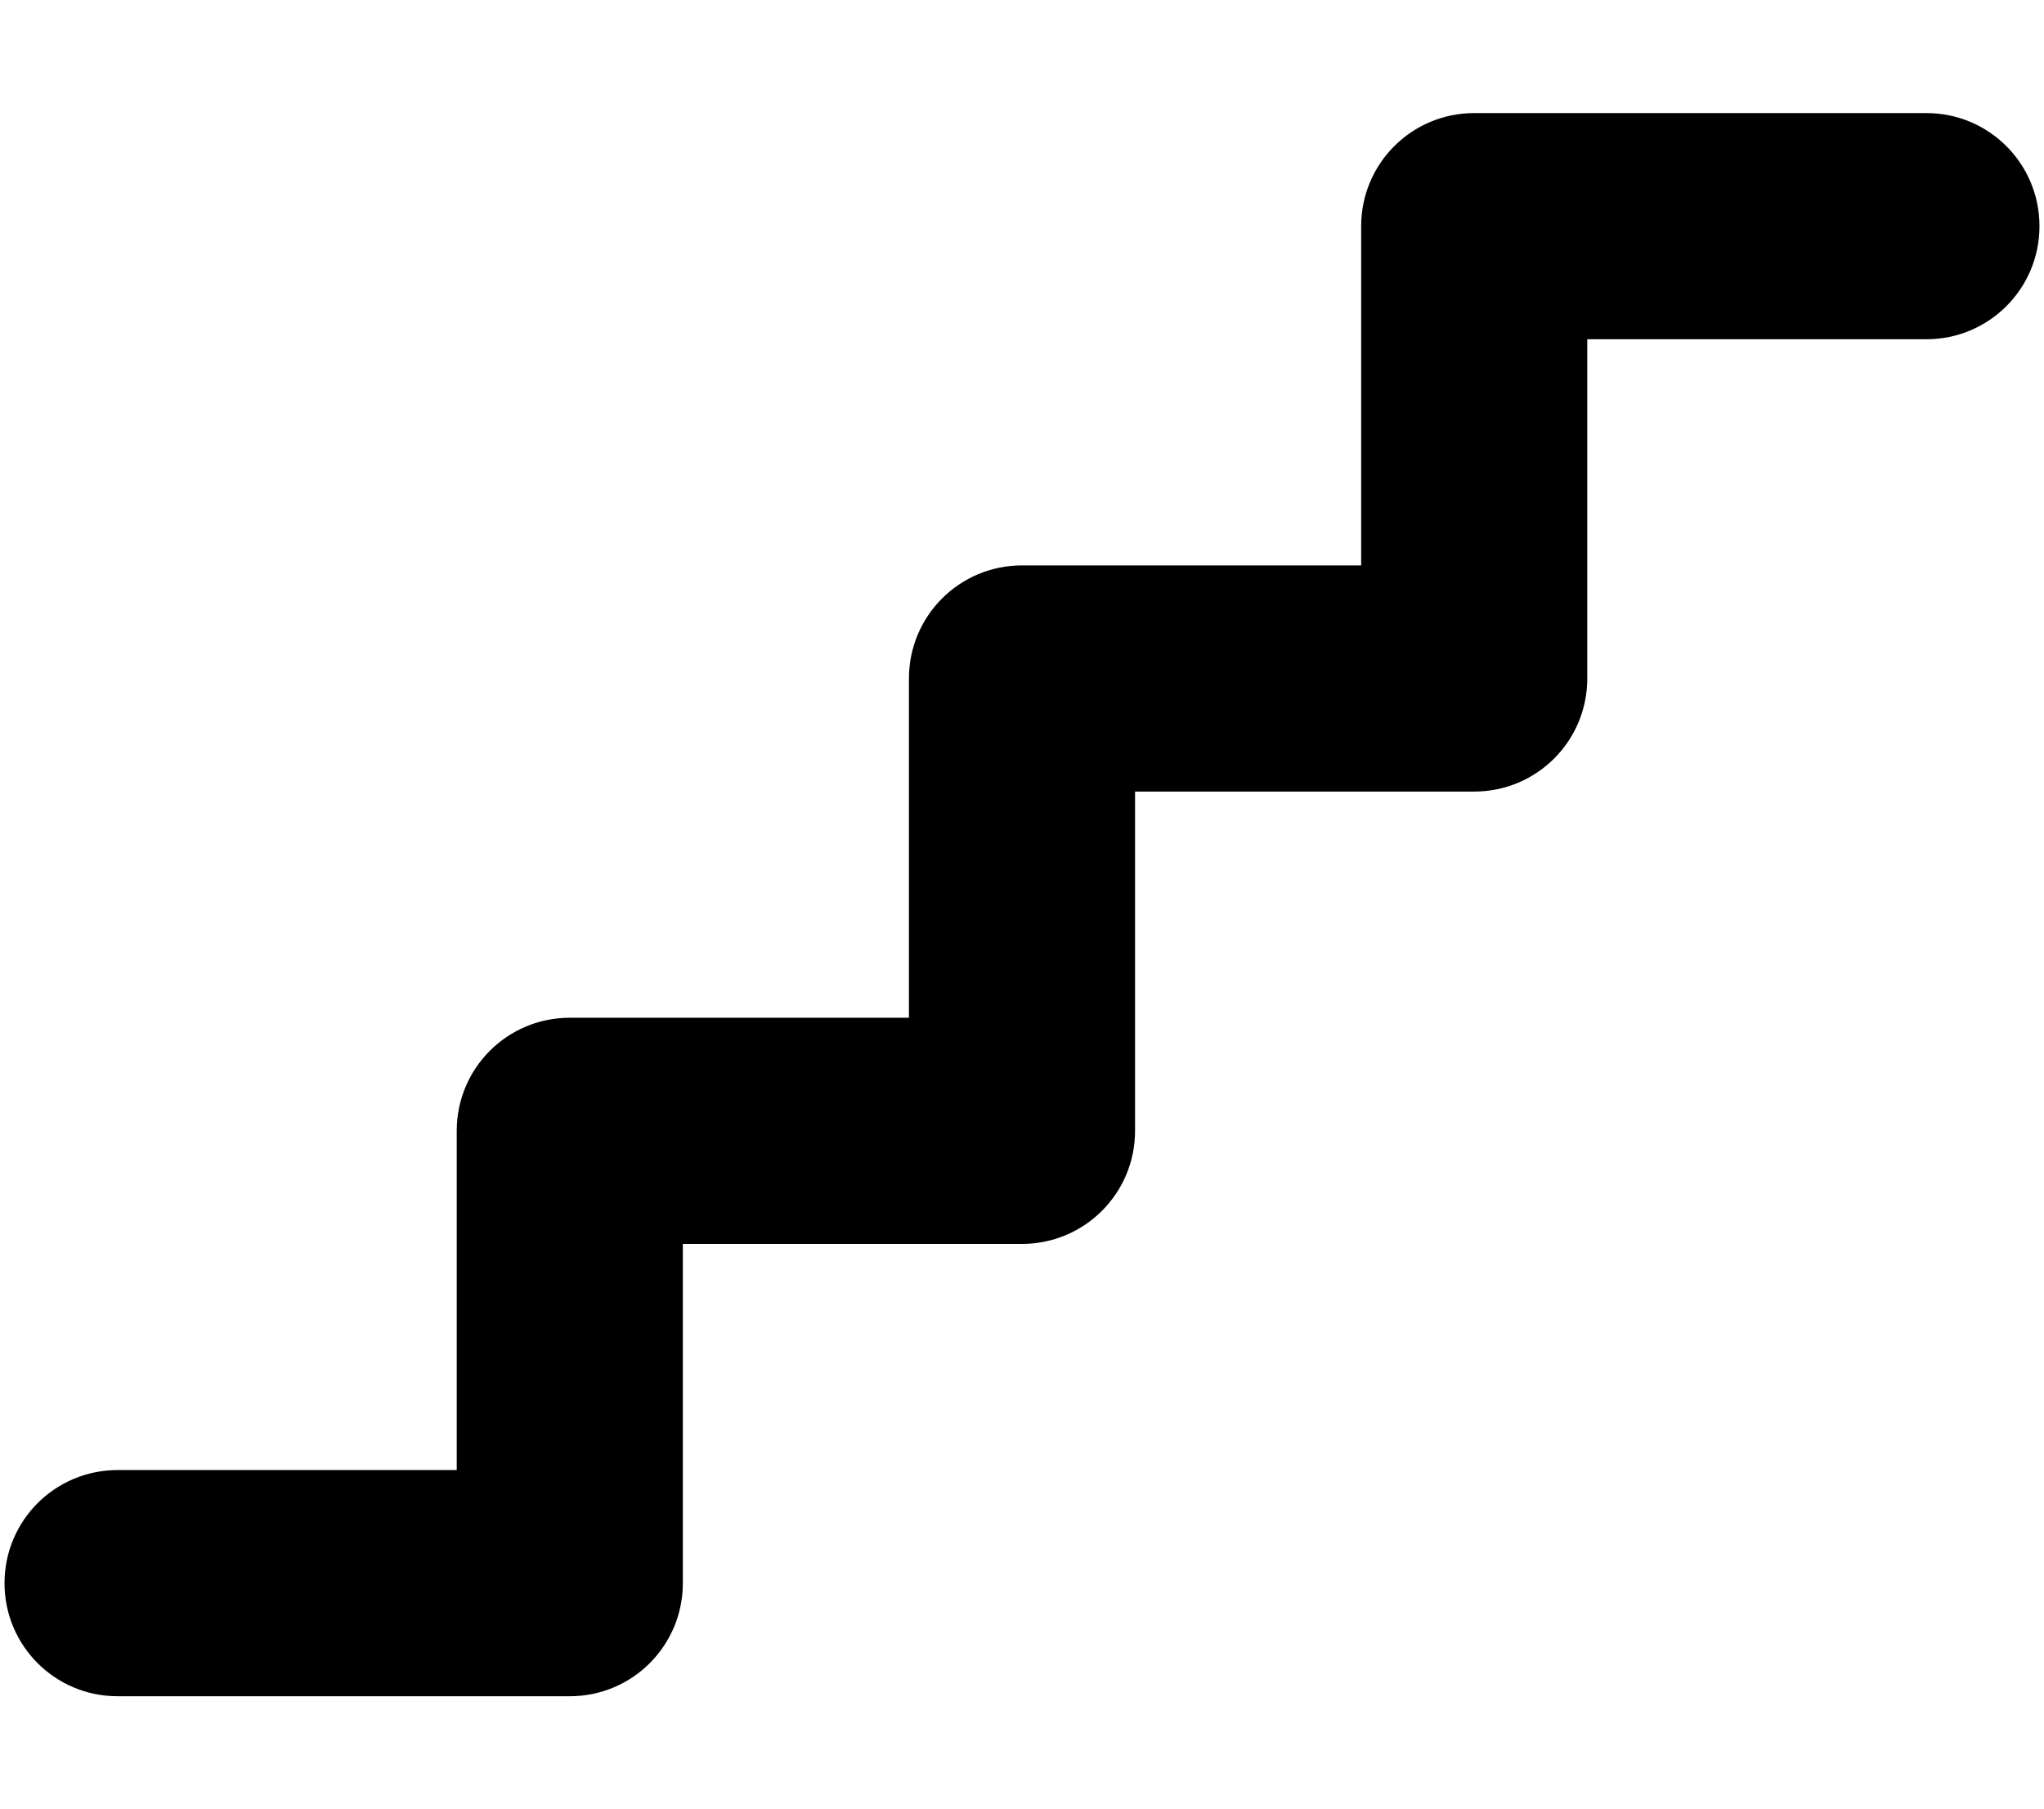 <svg xmlns="http://www.w3.org/2000/svg" width="1.13em" height="1em" viewBox="0 0 576 512"><path fill="currentColor" d="M384 64c0-17.7 14.3-32 32-32h128c17.7 0 32 14.3 32 32s-14.3 32-32 32h-96v96c0 17.7-14.3 32-32 32h-96v96c0 17.7-14.3 32-32 32h-96v96c0 17.7-14.3 32-32 32H32c-17.7 0-32-14.3-32-32s14.3-32 32-32h96v-96c0-17.7 14.3-32 32-32h96v-96c0-17.7 14.3-32 32-32h96z"/></svg>